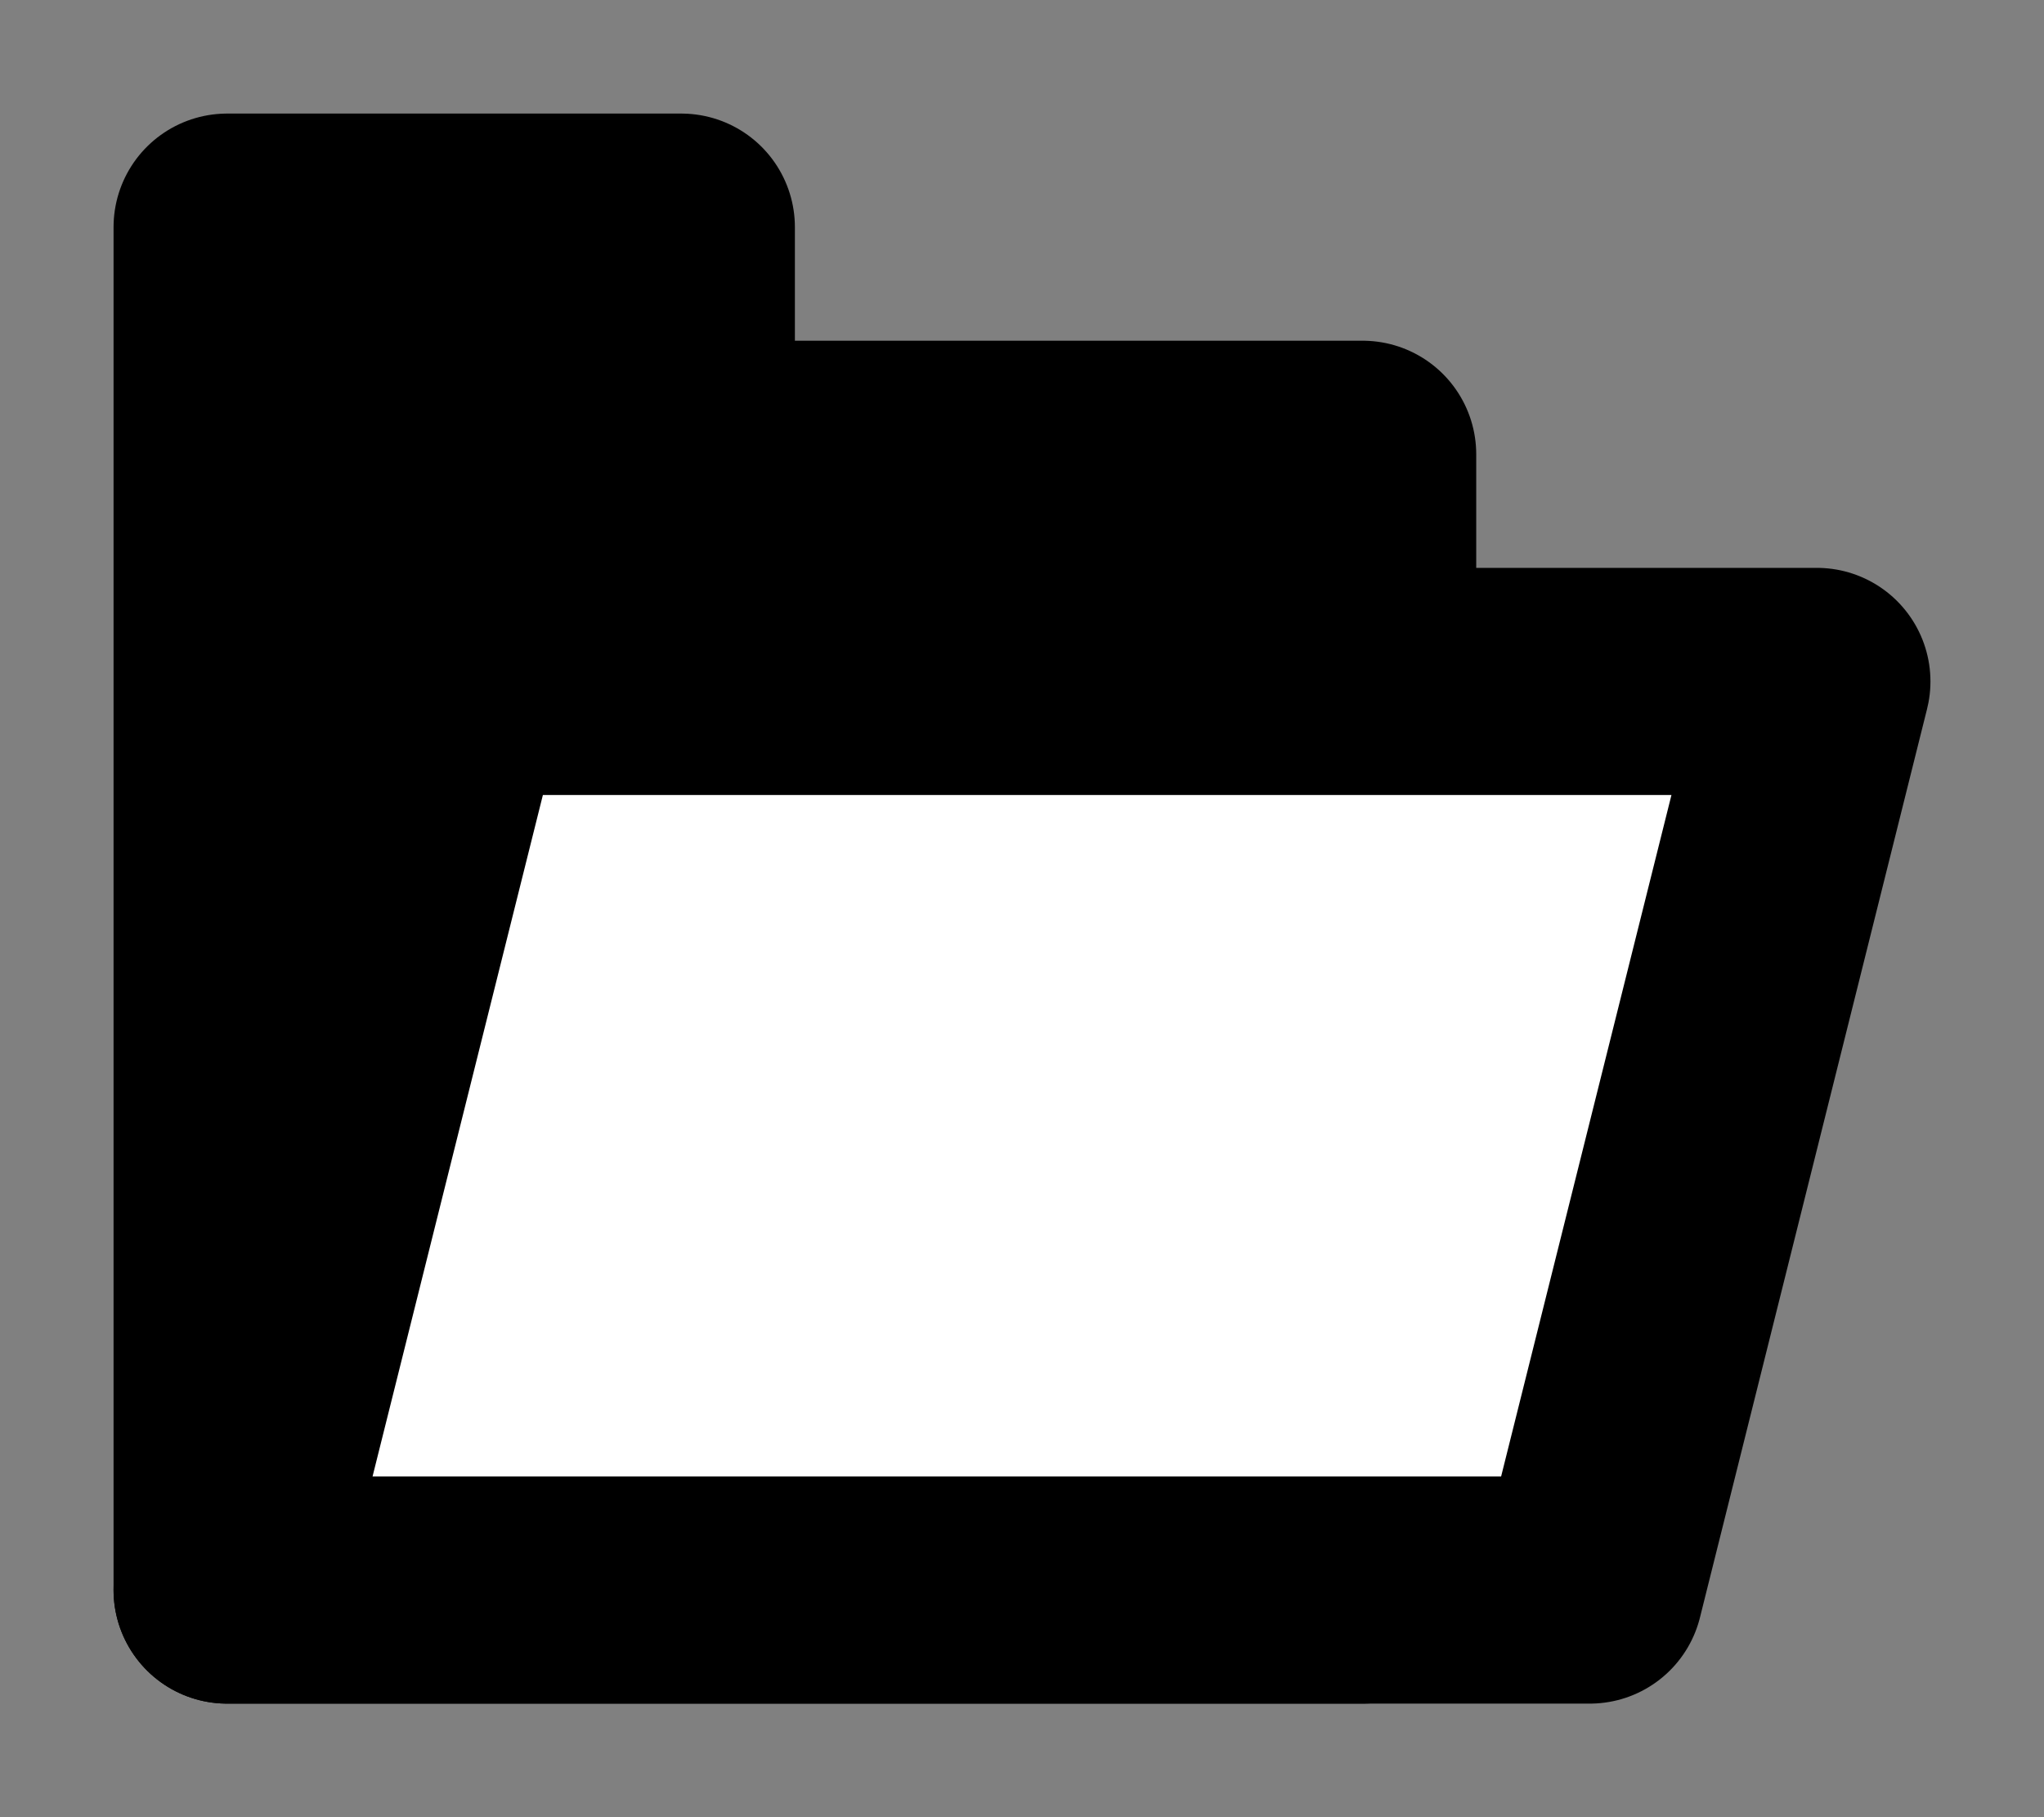<?xml version="1.0" encoding="utf-8" standalone="no"?>
<!DOCTYPE svg PUBLIC "-//W3C//DTD SVG 1.1//EN" "http://www.w3.org/Graphics/SVG/1.1/DTD/svg11.dtd">
<svg version = "1.1" xmlns = "http://www.w3.org/2000/svg" height = "8" width = "9">
	<rect width="100%" height="100%" fill="#808080" stroke="none"/>
	<g stroke-width = "1" stroke = "black" stroke-linecap = "round" stroke-linejoin = "round">
		<polygon points = "1,1 3,1 3,2 6,2 6,7 1,7" fill = "black"/>
		<polygon points = "2,3 8,3 7,7 1,7" fill = "white"/>
	</g>
</svg>
